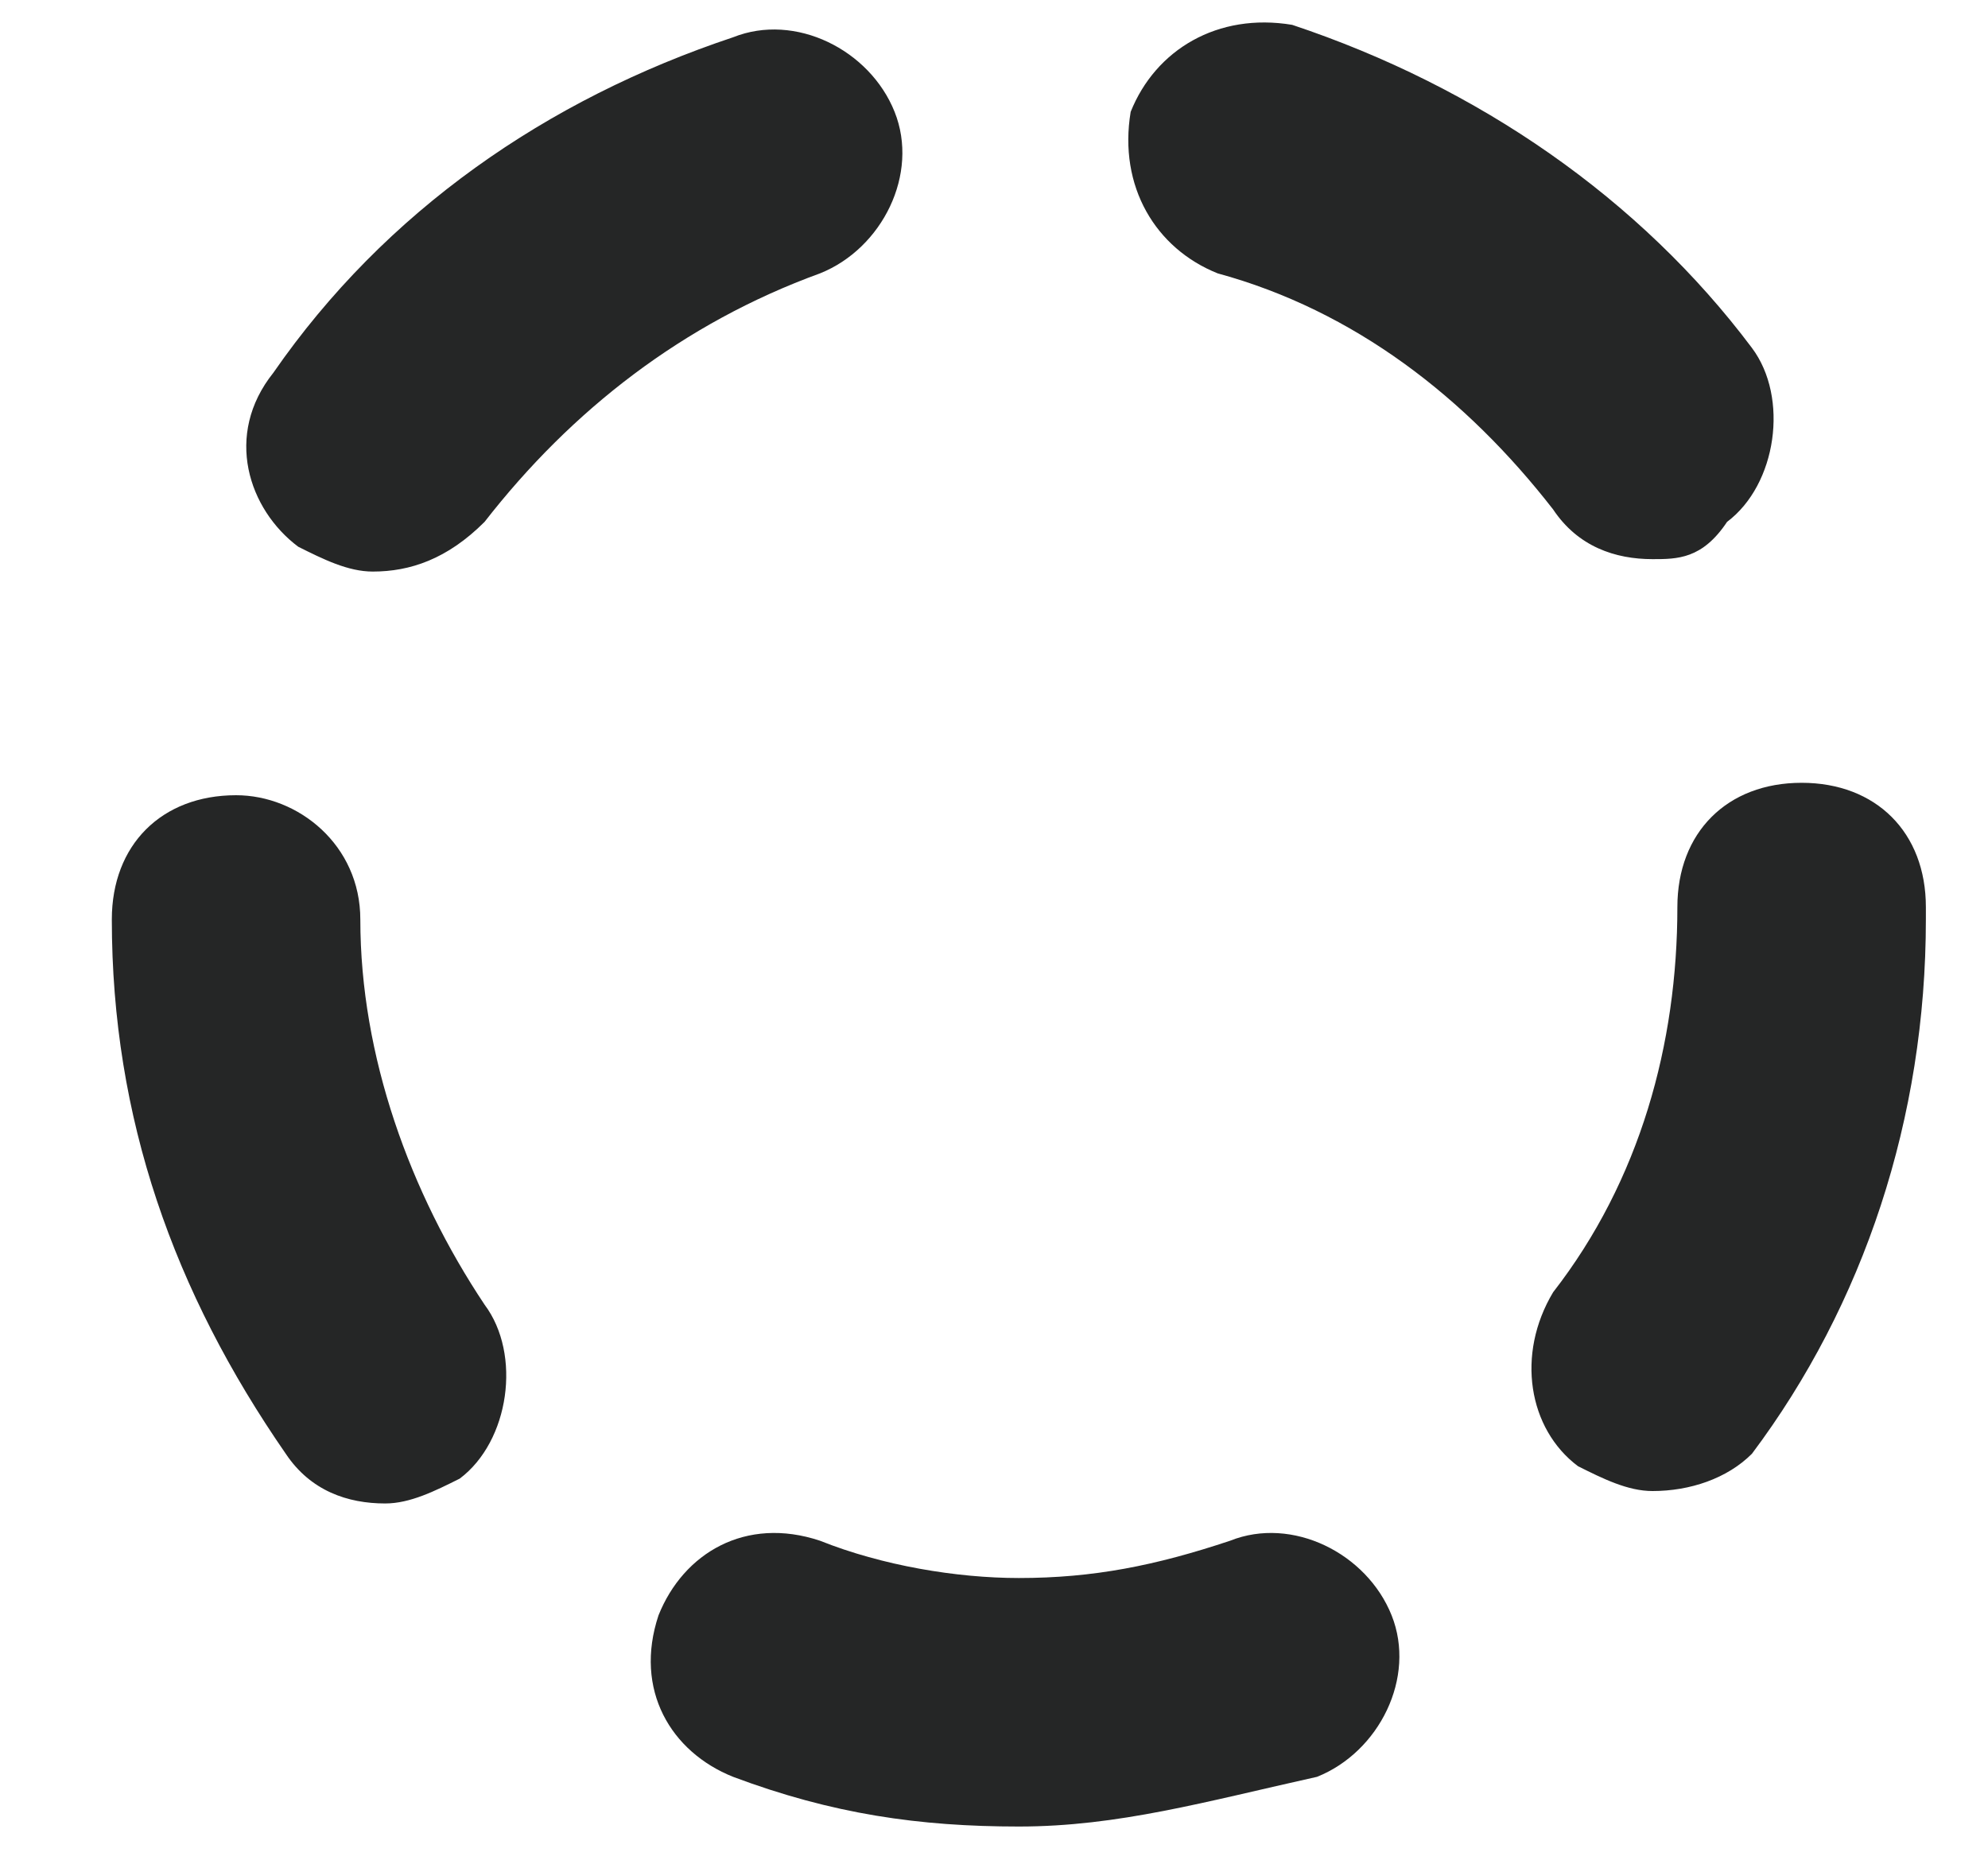 <?xml version="1.0" encoding="UTF-8" standalone="no"?>
<svg width="16px" height="15px" viewBox="0 0 16 15" version="1.1" xmlns="http://www.w3.org/2000/svg" xmlns:xlink="http://www.w3.org/1999/xlink">
    <!-- Generator: Sketch 3.8.1 (29687) - http://www.bohemiancoding.com/sketch -->
    <title>c2</title>
    <desc>Created with Sketch.</desc>
    <defs></defs>
    <g id="Page-1" stroke="none" stroke-width="1" fill="none" fill-rule="evenodd">
        <g id="c2" fill="#252626">
            <path d="M8.2,14.7 L8.2,14.7 C7.4,14.7 6.7,14.6 5.9,14.3 C5.4,14.1 5.1,13.6 5.3,13 C5.5,12.5 6,12.2 6.6,12.4 C7.1,12.6 7.7,12.7 8.2,12.7 L8.2,12.7 C8.8,12.7 9.3,12.6 9.9,12.4 C10.4,12.2 11,12.5 11.2,13 C11.4,13.5 11.1,14.1 10.6,14.3 C9.7,14.5 9,14.7 8.2,14.7 L8.2,14.7 Z M3.1,12.1 C2.8,12.1 2.5,12 2.3,11.7 C1.4,10.4 0.9,9 0.9,7.4 C0.9,6.8 1.3,6.4 1.9,6.4 L1.9,6.4 C2.4,6.4 2.9,6.8 2.9,7.4 C2.9,8.5 3.3,9.6 3.9,10.5 C4.2,10.9 4.1,11.6 3.7,11.9 C3.5,12 3.3,12.1 3.1,12.1 L3.1,12.1 Z M13.3,12 C13.1,12 12.9,11.9 12.7,11.8 C12.3,11.5 12.2,10.9 12.5,10.4 C13.2,9.5 13.5,8.4 13.5,7.3 C13.5,6.7 13.9,6.3 14.5,6.3 C15.1,6.3 15.5,6.7 15.5,7.3 L15.5,7.4 C15.5,9 15,10.5 14.1,11.7 C13.9,11.9 13.6,12 13.3,12 L13.3,12 Z M3,4.6 C2.8,4.6 2.6,4.5 2.4,4.4 C2,4.1 1.8,3.5 2.2,3 C3.1,1.7 4.4,0.8 5.9,0.3 C6.4,0.1 7,0.4 7.2,0.9 C7.4,1.4 7.1,2 6.6,2.2 C5.5,2.6 4.6,3.3 3.9,4.2 C3.6,4.5 3.3,4.6 3,4.6 L3,4.6 Z M13.3,4.5 C13,4.5 12.7,4.4 12.5,4.1 C11.8,3.2 10.9,2.5 9.8,2.2 C9.3,2 9,1.5 9.1,0.9 C9.3,0.4 9.8,0.1 10.4,0.2 C11.9,0.7 13.2,1.6 14.1,2.8 C14.4,3.2 14.3,3.9 13.9,4.2 C13.7,4.5 13.5,4.5 13.3,4.5 L13.3,4.5 Z" id="Shape"></path>
        </g>
    </g>
</svg>